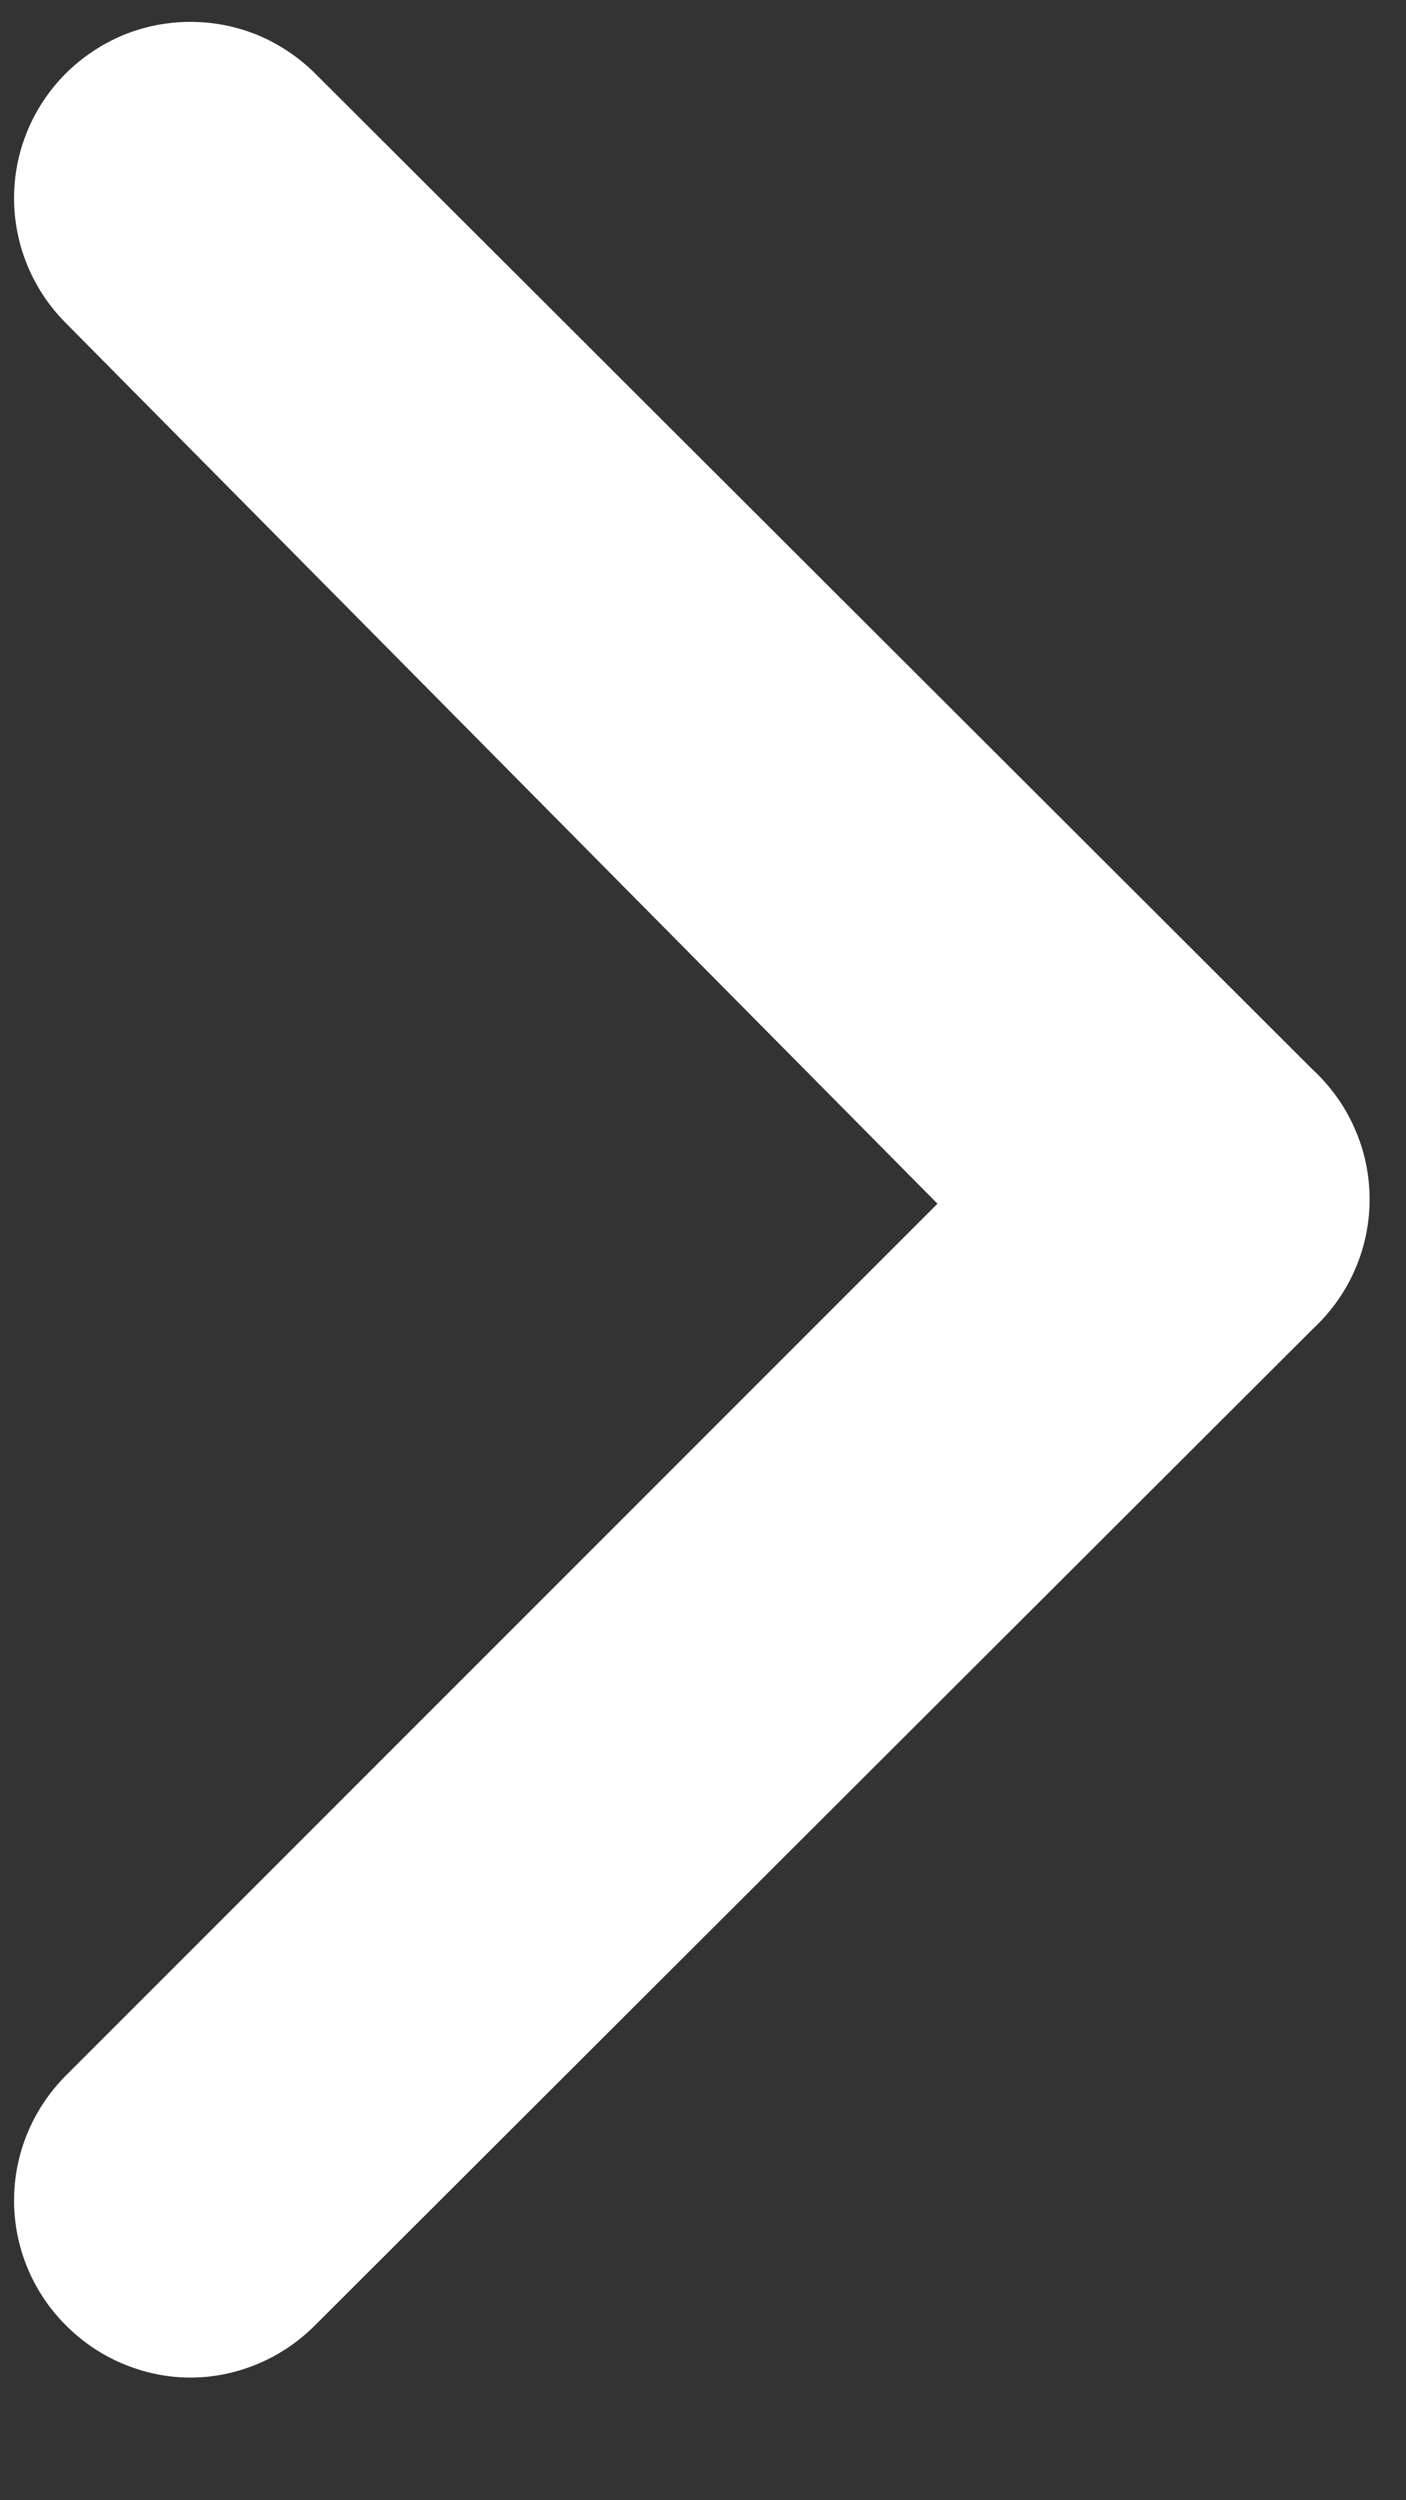 <svg width="9" height="16" viewBox="0 0 9 16" fill="none" xmlns="http://www.w3.org/2000/svg">
<rect x="0" y="0" width="9" height="16" fill="#333333" stroke="none"/>
<path d="M8.404 6.846L2.02 0.473C1.915 0.368 1.79 0.284 1.653 0.226C1.515 0.169 1.368 0.14 1.219 0.14C1.07 0.14 0.923 0.169 0.785 0.226C0.648 0.284 0.523 0.368 0.418 0.473C0.208 0.685 0.09 0.97 0.09 1.268C0.09 1.566 0.208 1.852 0.418 2.064L6.001 7.703L0.418 13.286C0.208 13.498 0.09 13.784 0.09 14.082C0.09 14.38 0.208 14.665 0.418 14.877C0.523 14.983 0.647 15.068 0.785 15.126C0.922 15.184 1.07 15.215 1.219 15.215C1.368 15.215 1.516 15.184 1.653 15.126C1.791 15.068 1.915 14.983 2.02 14.877L8.404 8.504C8.518 8.398 8.61 8.27 8.672 8.128C8.735 7.985 8.767 7.831 8.767 7.675C8.767 7.519 8.735 7.365 8.672 7.223C8.61 7.08 8.518 6.952 8.404 6.846Z" fill="white"/>
</svg>
